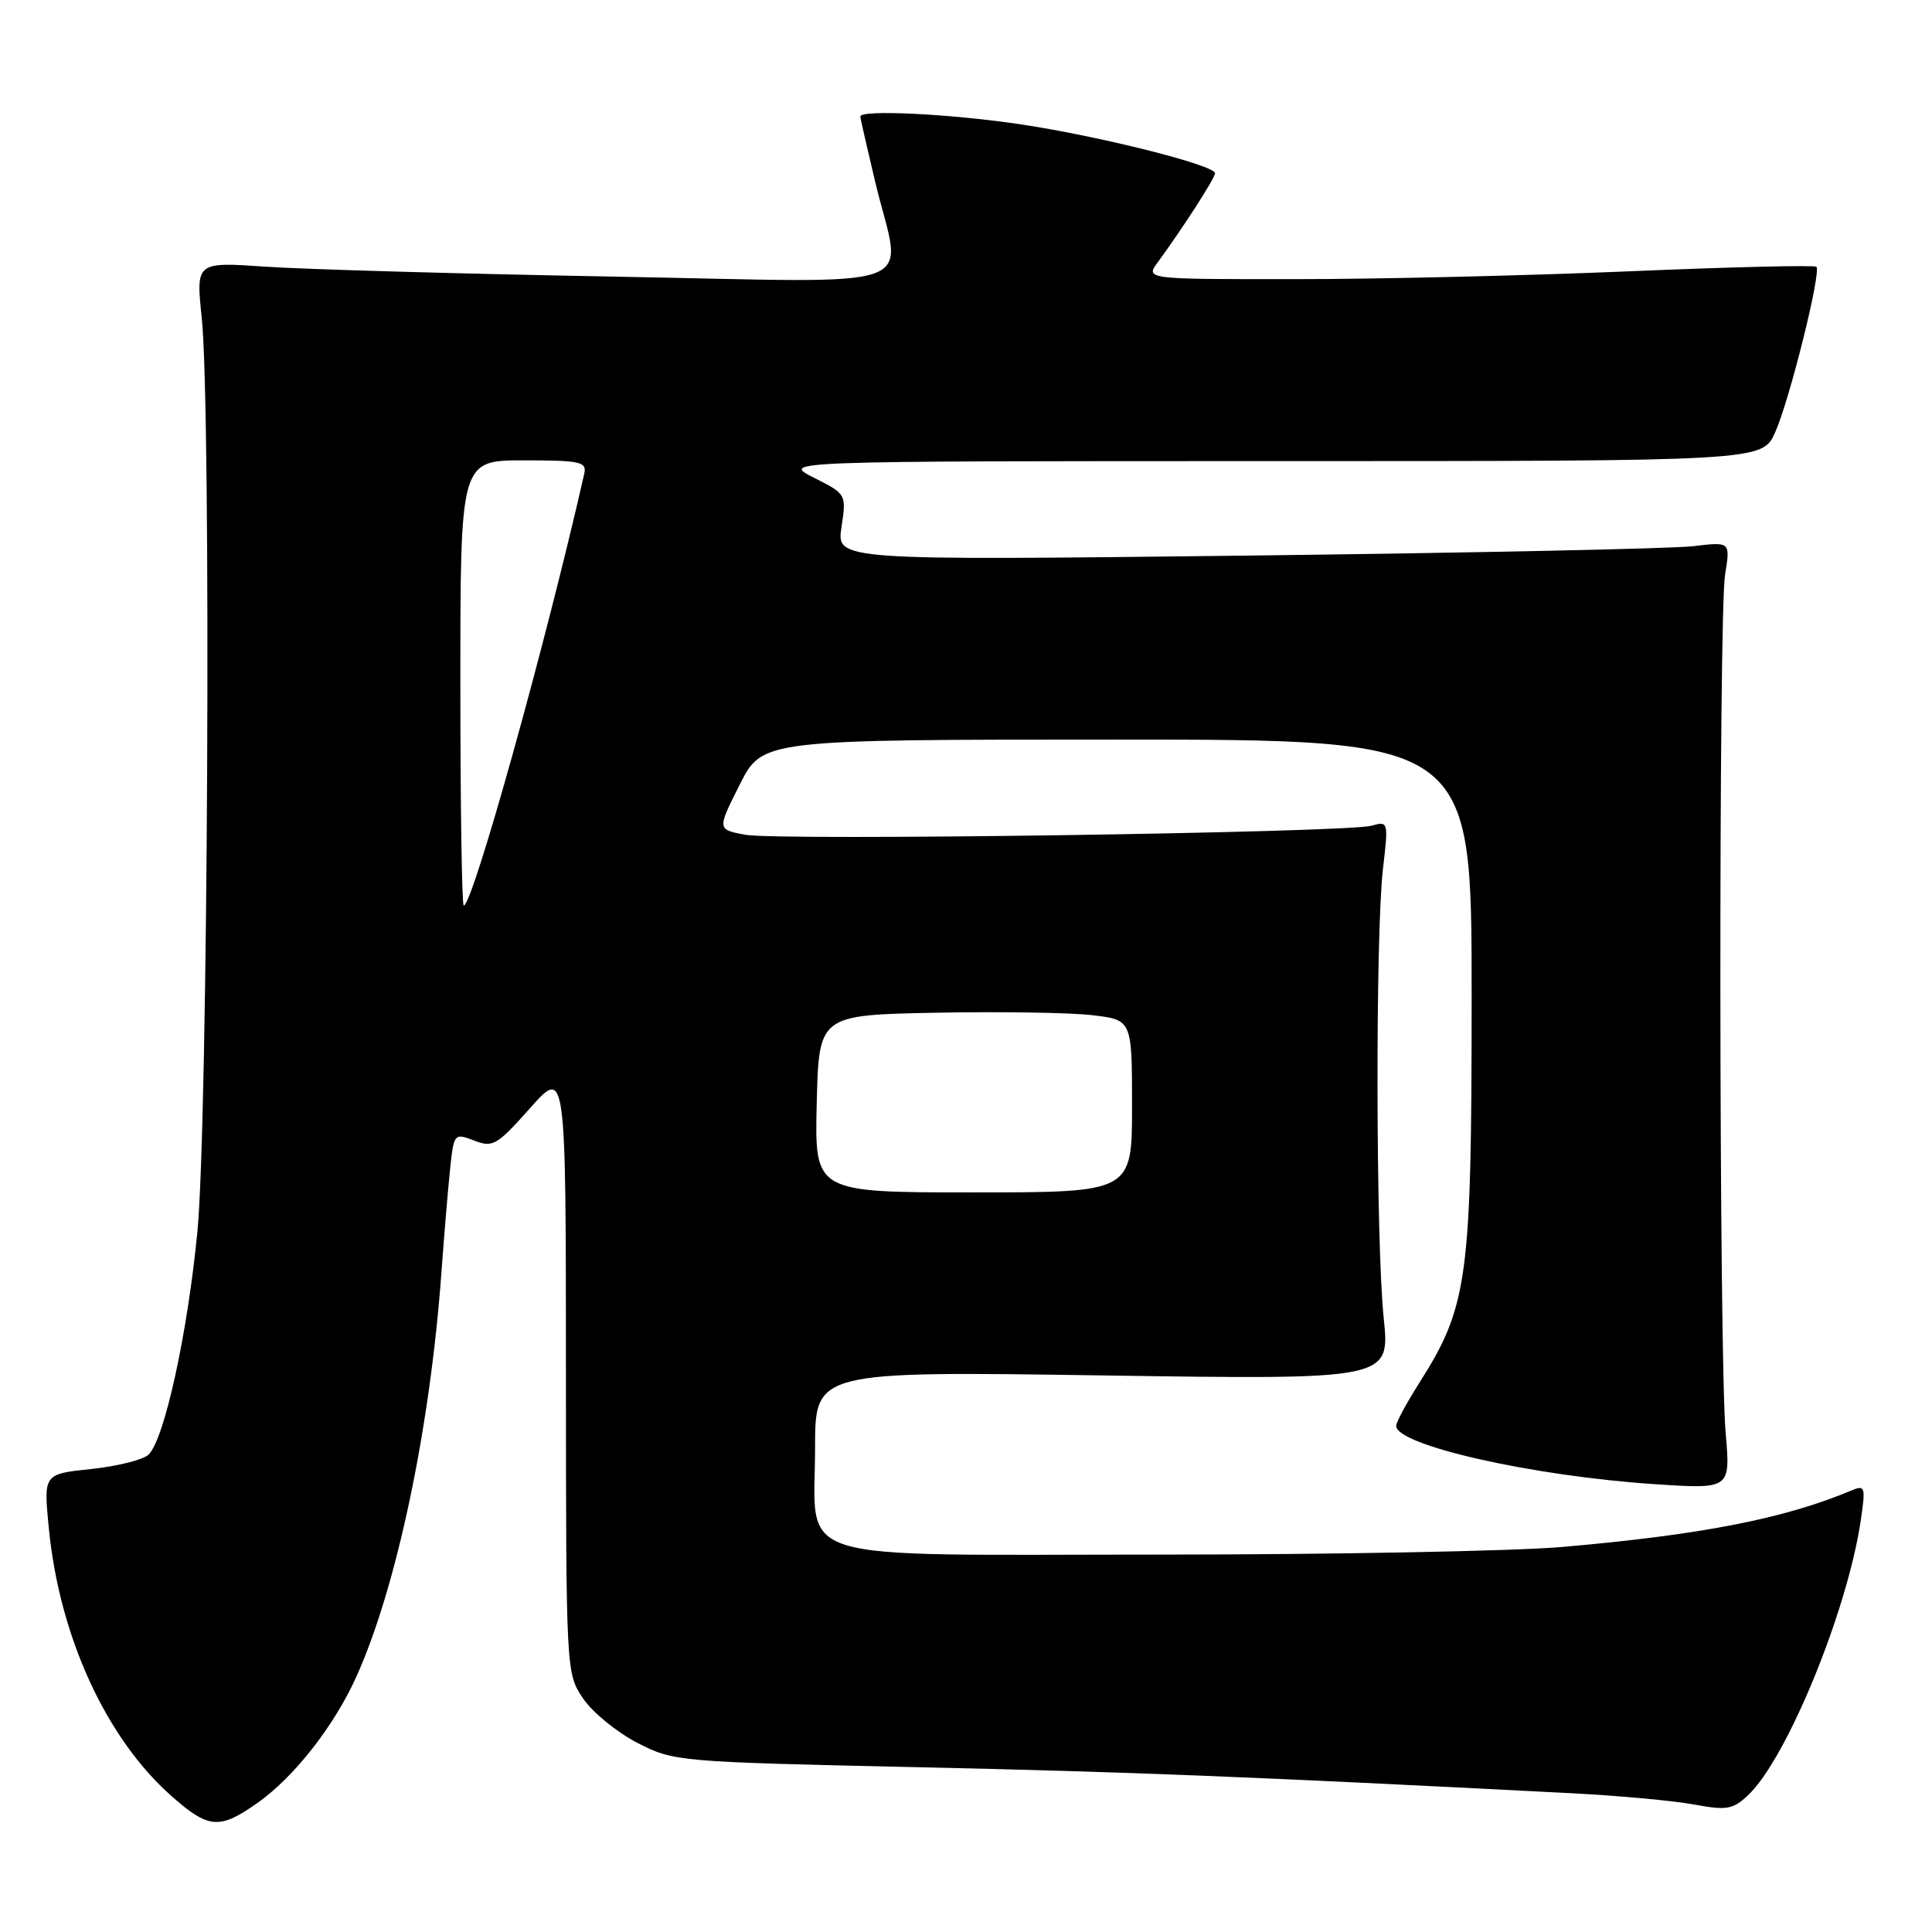 <?xml version="1.0" encoding="UTF-8" standalone="no"?>
<!DOCTYPE svg PUBLIC "-//W3C//DTD SVG 1.1//EN" "http://www.w3.org/Graphics/SVG/1.1/DTD/svg11.dtd" >
<svg xmlns="http://www.w3.org/2000/svg" xmlns:xlink="http://www.w3.org/1999/xlink" version="1.1" viewBox="0 0 256 256">
 <g >
 <path fill="currentColor"
d=" M 34.10 238.91 C 38.92 235.52 44.24 228.75 47.17 222.28 C 52.54 210.44 56.99 189.33 58.50 168.50 C 58.82 164.10 59.31 158.16 59.60 155.30 C 60.13 150.13 60.15 150.11 62.82 151.13 C 65.30 152.09 65.85 151.77 70.24 146.83 C 74.98 141.50 74.98 141.50 74.99 181.60 C 75.00 221.52 75.01 221.72 77.25 225.04 C 78.49 226.88 81.72 229.52 84.42 230.92 C 89.29 233.42 89.72 233.46 121.42 234.16 C 149.89 234.79 165.46 235.41 208.00 237.60 C 214.32 237.92 221.72 238.60 224.43 239.10 C 228.79 239.91 229.61 239.77 231.61 237.89 C 236.73 233.09 244.74 213.59 246.54 201.59 C 247.22 197.03 247.14 196.74 245.39 197.47 C 236.50 201.22 225.44 203.38 207.00 204.98 C 200.68 205.53 176.71 205.99 153.75 205.99 C 103.67 206.00 108.00 207.34 108.00 191.85 C 108.00 181.69 108.00 181.69 146.10 182.25 C 184.19 182.82 184.19 182.82 183.35 174.66 C 182.30 164.60 182.24 123.81 183.25 115.13 C 183.98 108.87 183.96 108.78 181.75 109.41 C 178.47 110.34 103.12 111.43 98.73 110.61 C 95.02 109.91 95.02 109.91 98.02 103.96 C 101.03 98.00 101.03 98.00 148.01 98.00 C 195.00 98.00 195.00 98.00 195.00 131.89 C 195.00 169.51 194.52 173.07 188.04 183.28 C 186.37 185.92 185.00 188.45 185.00 188.93 C 185.00 191.51 203.12 195.60 219.28 196.66 C 229.30 197.32 229.30 197.32 228.66 189.91 C 227.77 179.77 227.71 81.56 228.58 76.14 C 229.29 71.78 229.29 71.78 224.40 72.37 C 221.70 72.70 195.05 73.26 165.17 73.62 C 110.84 74.26 110.84 74.26 111.50 69.86 C 112.16 65.47 112.15 65.47 107.83 63.29 C 103.50 61.10 103.50 61.10 168.50 61.10 C 233.50 61.10 233.50 61.10 235.21 57.30 C 237.11 53.08 241.36 36.02 240.68 35.35 C 240.44 35.11 229.28 35.38 215.87 35.95 C 202.47 36.52 182.56 36.99 171.63 36.99 C 151.76 37.00 151.76 37.00 153.41 34.75 C 156.74 30.21 161.00 23.59 161.00 22.96 C 161.00 21.89 145.87 18.08 135.34 16.49 C 126.01 15.09 114.00 14.49 114.00 15.44 C 114.00 15.68 114.90 19.61 115.99 24.19 C 119.52 38.90 123.64 37.43 81.25 36.65 C 61.04 36.28 40.33 35.69 35.23 35.34 C 25.96 34.70 25.96 34.70 26.73 42.10 C 28.01 54.37 27.56 148.90 26.15 163.28 C 24.83 176.80 21.80 190.63 19.70 192.73 C 19.01 193.42 15.59 194.28 12.11 194.65 C 5.77 195.31 5.77 195.31 6.46 202.40 C 7.85 216.82 14.05 230.35 22.77 238.03 C 27.65 242.33 29.09 242.44 34.10 238.91 Z  M 108.22 146.25 C 108.50 134.50 108.50 134.50 124.00 134.19 C 132.53 134.03 141.86 134.17 144.75 134.52 C 150.00 135.14 150.00 135.14 150.00 146.57 C 150.00 158.00 150.00 158.00 128.97 158.00 C 107.94 158.00 107.94 158.00 108.22 146.25 Z  M 61.00 90.50 C 61.00 61.00 61.00 61.00 69.41 61.00 C 76.90 61.00 77.77 61.19 77.42 62.75 C 72.39 85.00 62.63 120.00 61.45 120.00 C 61.20 120.00 61.00 106.72 61.00 90.50 Z "/>
</g>
</svg>
